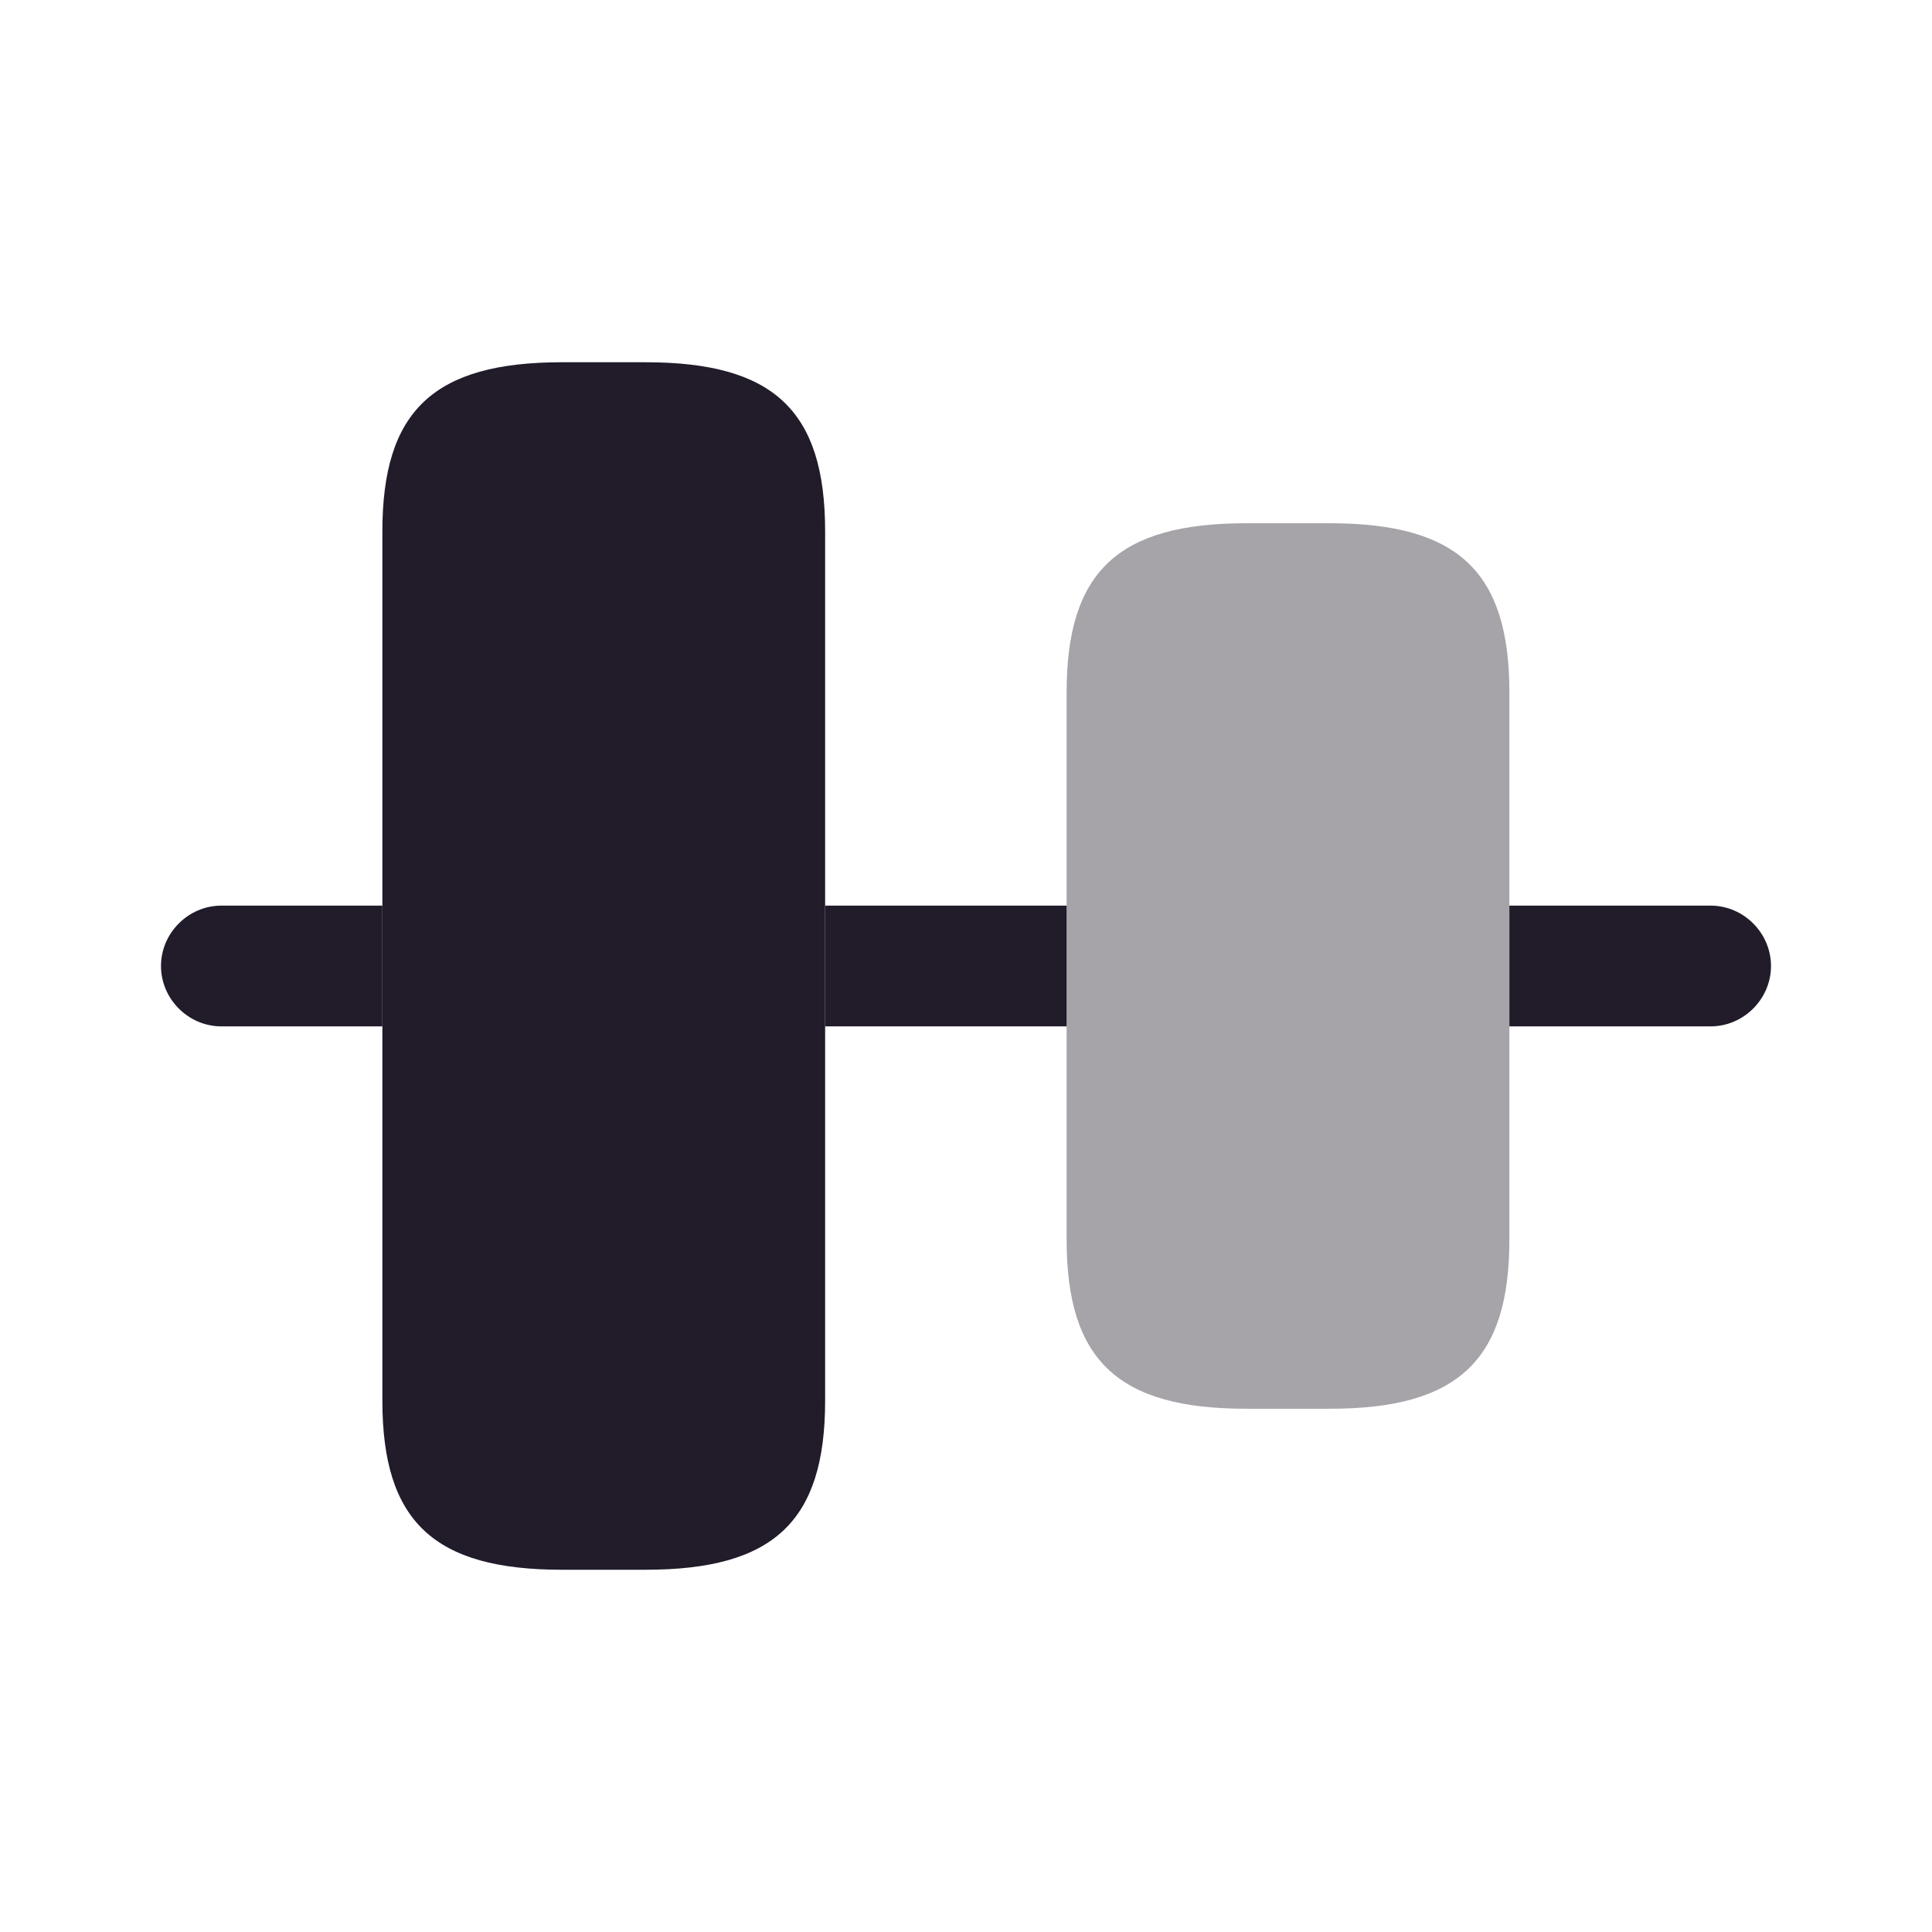 <svg width="24" height="24" viewBox="0 0 24 24" fill="none" xmlns="http://www.w3.org/2000/svg">
<path d="M4.75 17.4V6.6C4.75 5.1 5.39 4.5 6.98 4.5H8.02C9.61 4.5 10.25 5.1 10.25 6.6V17.4C10.25 18.9 9.61 19.5 8.02 19.5H6.98C5.39 19.5 4.75 18.9 4.75 17.4Z" fill="#211B2A"/>
<path d="M4.75 12.75H2.75C2.34 12.75 2 12.41 2 12C2 11.59 2.34 11.25 2.75 11.25H4.75V12.75Z" fill="#211B2A"/>
<path d="M13.25 11.25H10.25V12.75H13.25V11.25Z" fill="#211B2A"/>
<path d="M21.25 12.75H18.75V11.25H21.25C21.66 11.25 22 11.59 22 12C22 12.41 21.66 12.75 21.25 12.75Z" fill="#211B2A"/>
<path opacity="0.4" d="M13.25 15.4V8.6C13.25 7.1 13.89 6.5 15.48 6.5H16.52C18.11 6.5 18.75 7.1 18.75 8.6V15.4C18.75 16.9 18.11 17.5 16.52 17.5H15.48C13.89 17.5 13.25 16.9 13.25 15.4Z" fill="#211B2A"/>
</svg>
